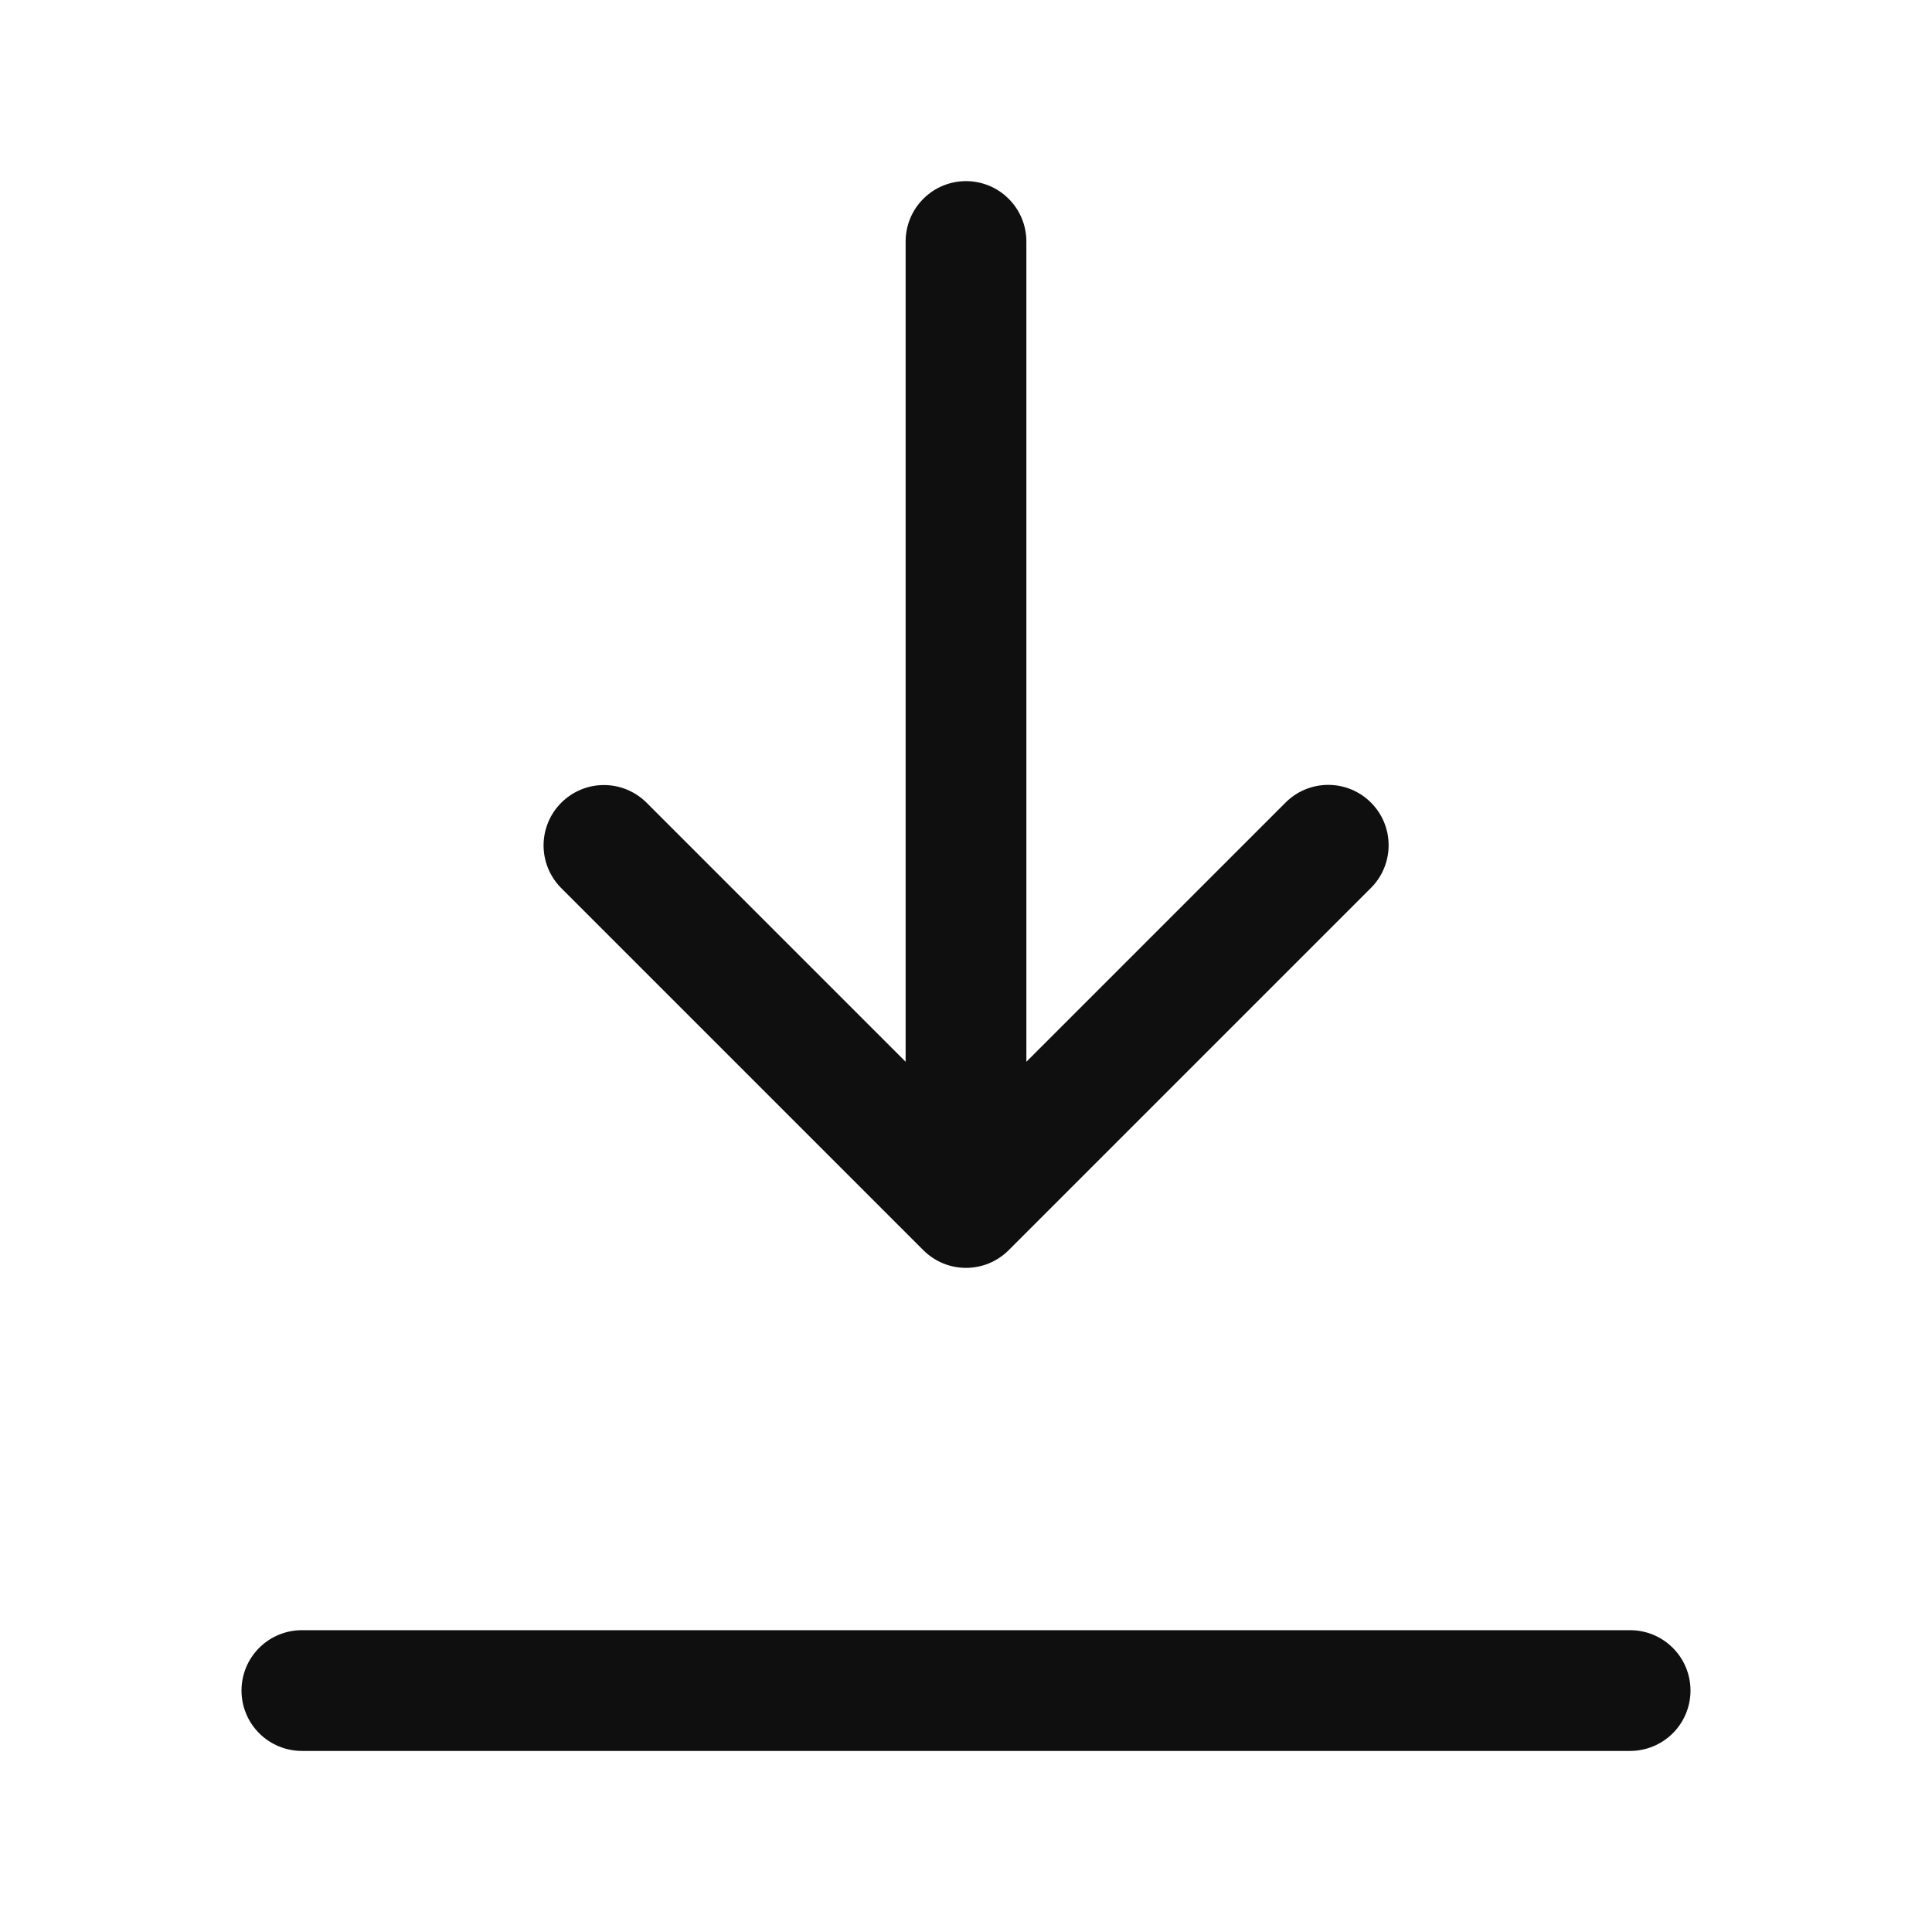 <svg width="32" height="32" viewBox="0 0 32 32" fill="none" xmlns="http://www.w3.org/2000/svg">
<path d="M27 27.001H5C4.735 27.001 4.48 27.106 4.293 27.294C4.105 27.481 4 27.735 4 28.001C4 28.266 4.105 28.52 4.293 28.708C4.48 28.895 4.735 29.001 5 29.001H27C27.265 29.001 27.52 28.895 27.707 28.708C27.895 28.52 28 28.266 28 28.001C28 27.735 27.895 27.481 27.707 27.294C27.52 27.106 27.265 27.001 27 27.001Z" fill="#0F0F0F"/>
<path d="M15.293 20.707C15.386 20.8 15.496 20.873 15.617 20.924C15.739 20.974 15.869 21 16 21C16.131 21 16.261 20.974 16.383 20.924C16.504 20.873 16.614 20.8 16.707 20.707L22.707 14.707C22.8 14.614 22.874 14.504 22.924 14.382C22.974 14.261 23 14.131 23 14C23 13.868 22.974 13.738 22.924 13.617C22.874 13.496 22.8 13.386 22.707 13.293C22.614 13.2 22.504 13.126 22.383 13.076C22.261 13.026 22.131 13 22 13C21.869 13 21.739 13.026 21.617 13.076C21.496 13.126 21.386 13.2 21.293 13.293L17 17.586V4C17 3.735 16.895 3.48 16.707 3.293C16.52 3.105 16.265 3 16 3C15.735 3 15.48 3.105 15.293 3.293C15.105 3.48 15 3.735 15 4V17.586L10.707 13.293C10.519 13.107 10.265 13.002 10.001 13.003C9.736 13.003 9.483 13.109 9.296 13.296C9.109 13.483 9.004 13.736 9.003 14.001C9.003 14.265 9.107 14.519 9.293 14.707L15.293 20.707Z" fill="#0F0F0F"/>
</svg>
